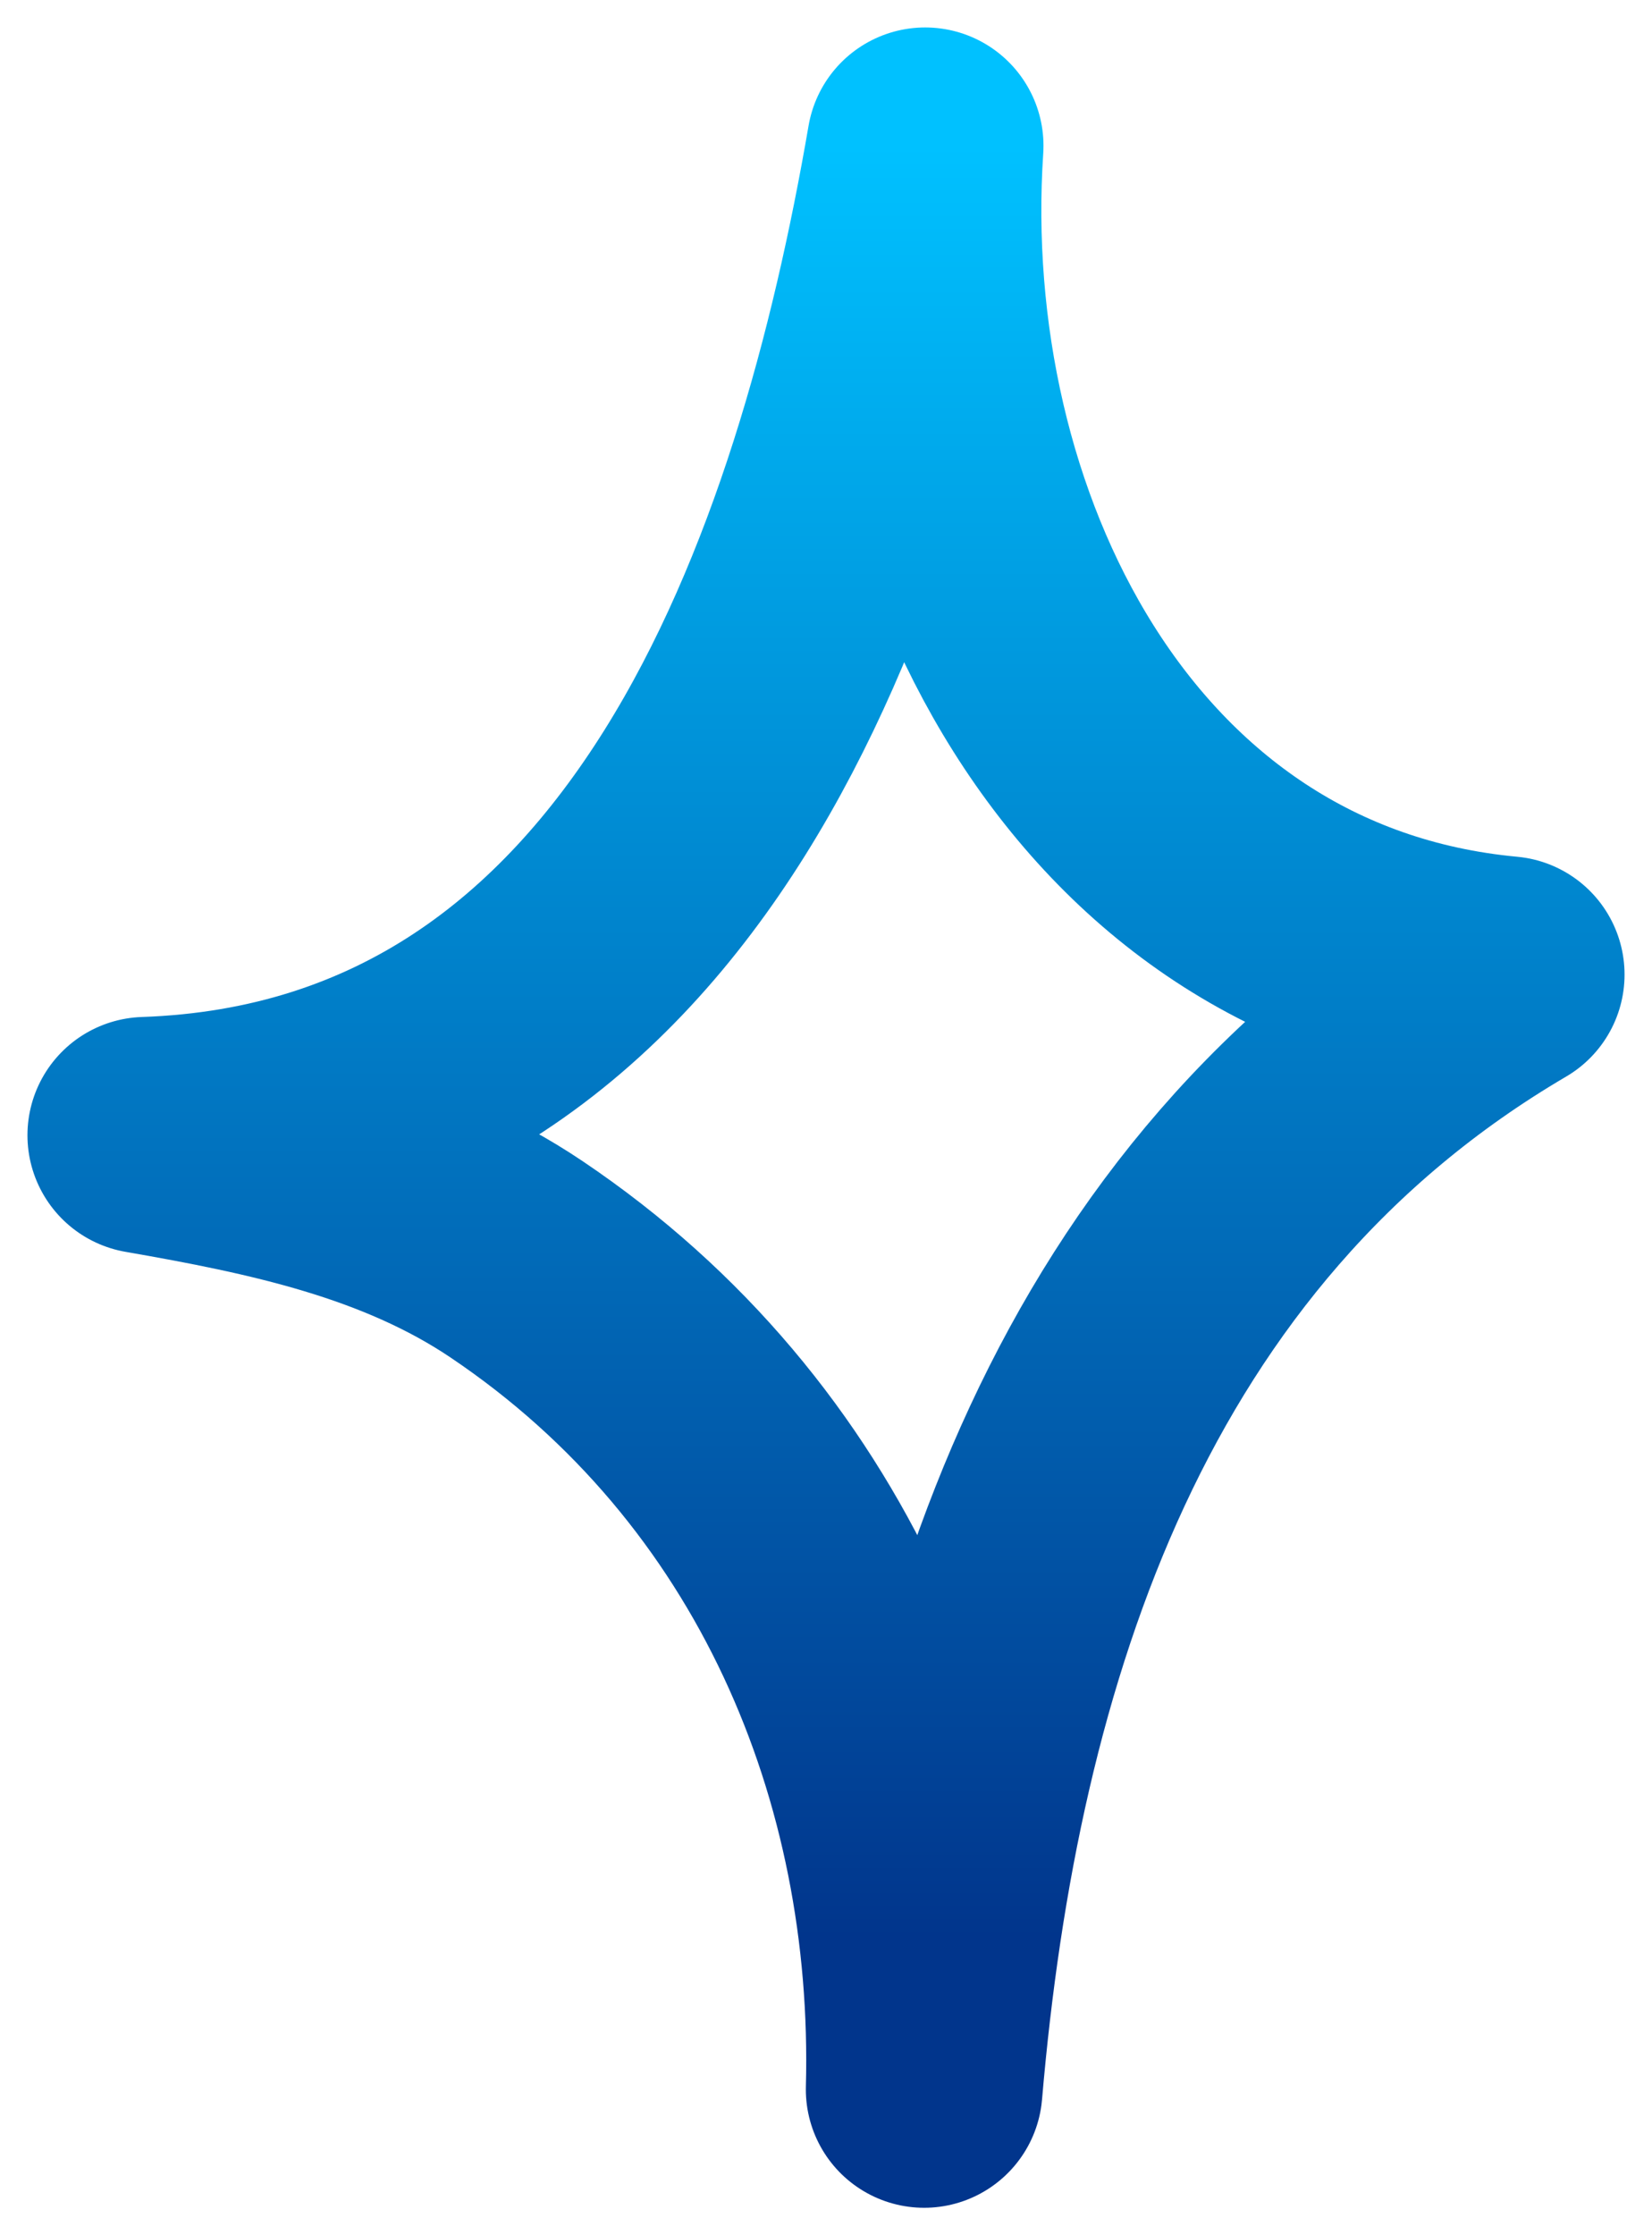 <svg width="34" height="46" viewBox="0 0 34 46" fill="none" xmlns="http://www.w3.org/2000/svg">
<path fill-rule="evenodd" clip-rule="evenodd" d="M19.02 43C19.194 36.427 16.512 29.872 10.631 25.916C8.354 24.384 5.657 23.826 3 23.363C13.793 22.993 17.54 11.724 19.041 3C18.52 10.824 22.62 19.276 31 20.056C22.658 24.951 19.795 33.935 19.02 43Z" stroke="url(#paint0_linear_575_15240)" stroke-width="4.87" stroke-miterlimit="1.5" stroke-linecap="round" stroke-linejoin="round"/>
<defs>
<linearGradient id="paint0_linear_575_15240" x1="17" y1="3" x2="17" y2="43" gradientUnits="userSpaceOnUse">
<stop stop-color="#00C1FF"/>
<stop offset="0.922" stop-color="#01358C"/>
</linearGradient>
</defs>
</svg>
